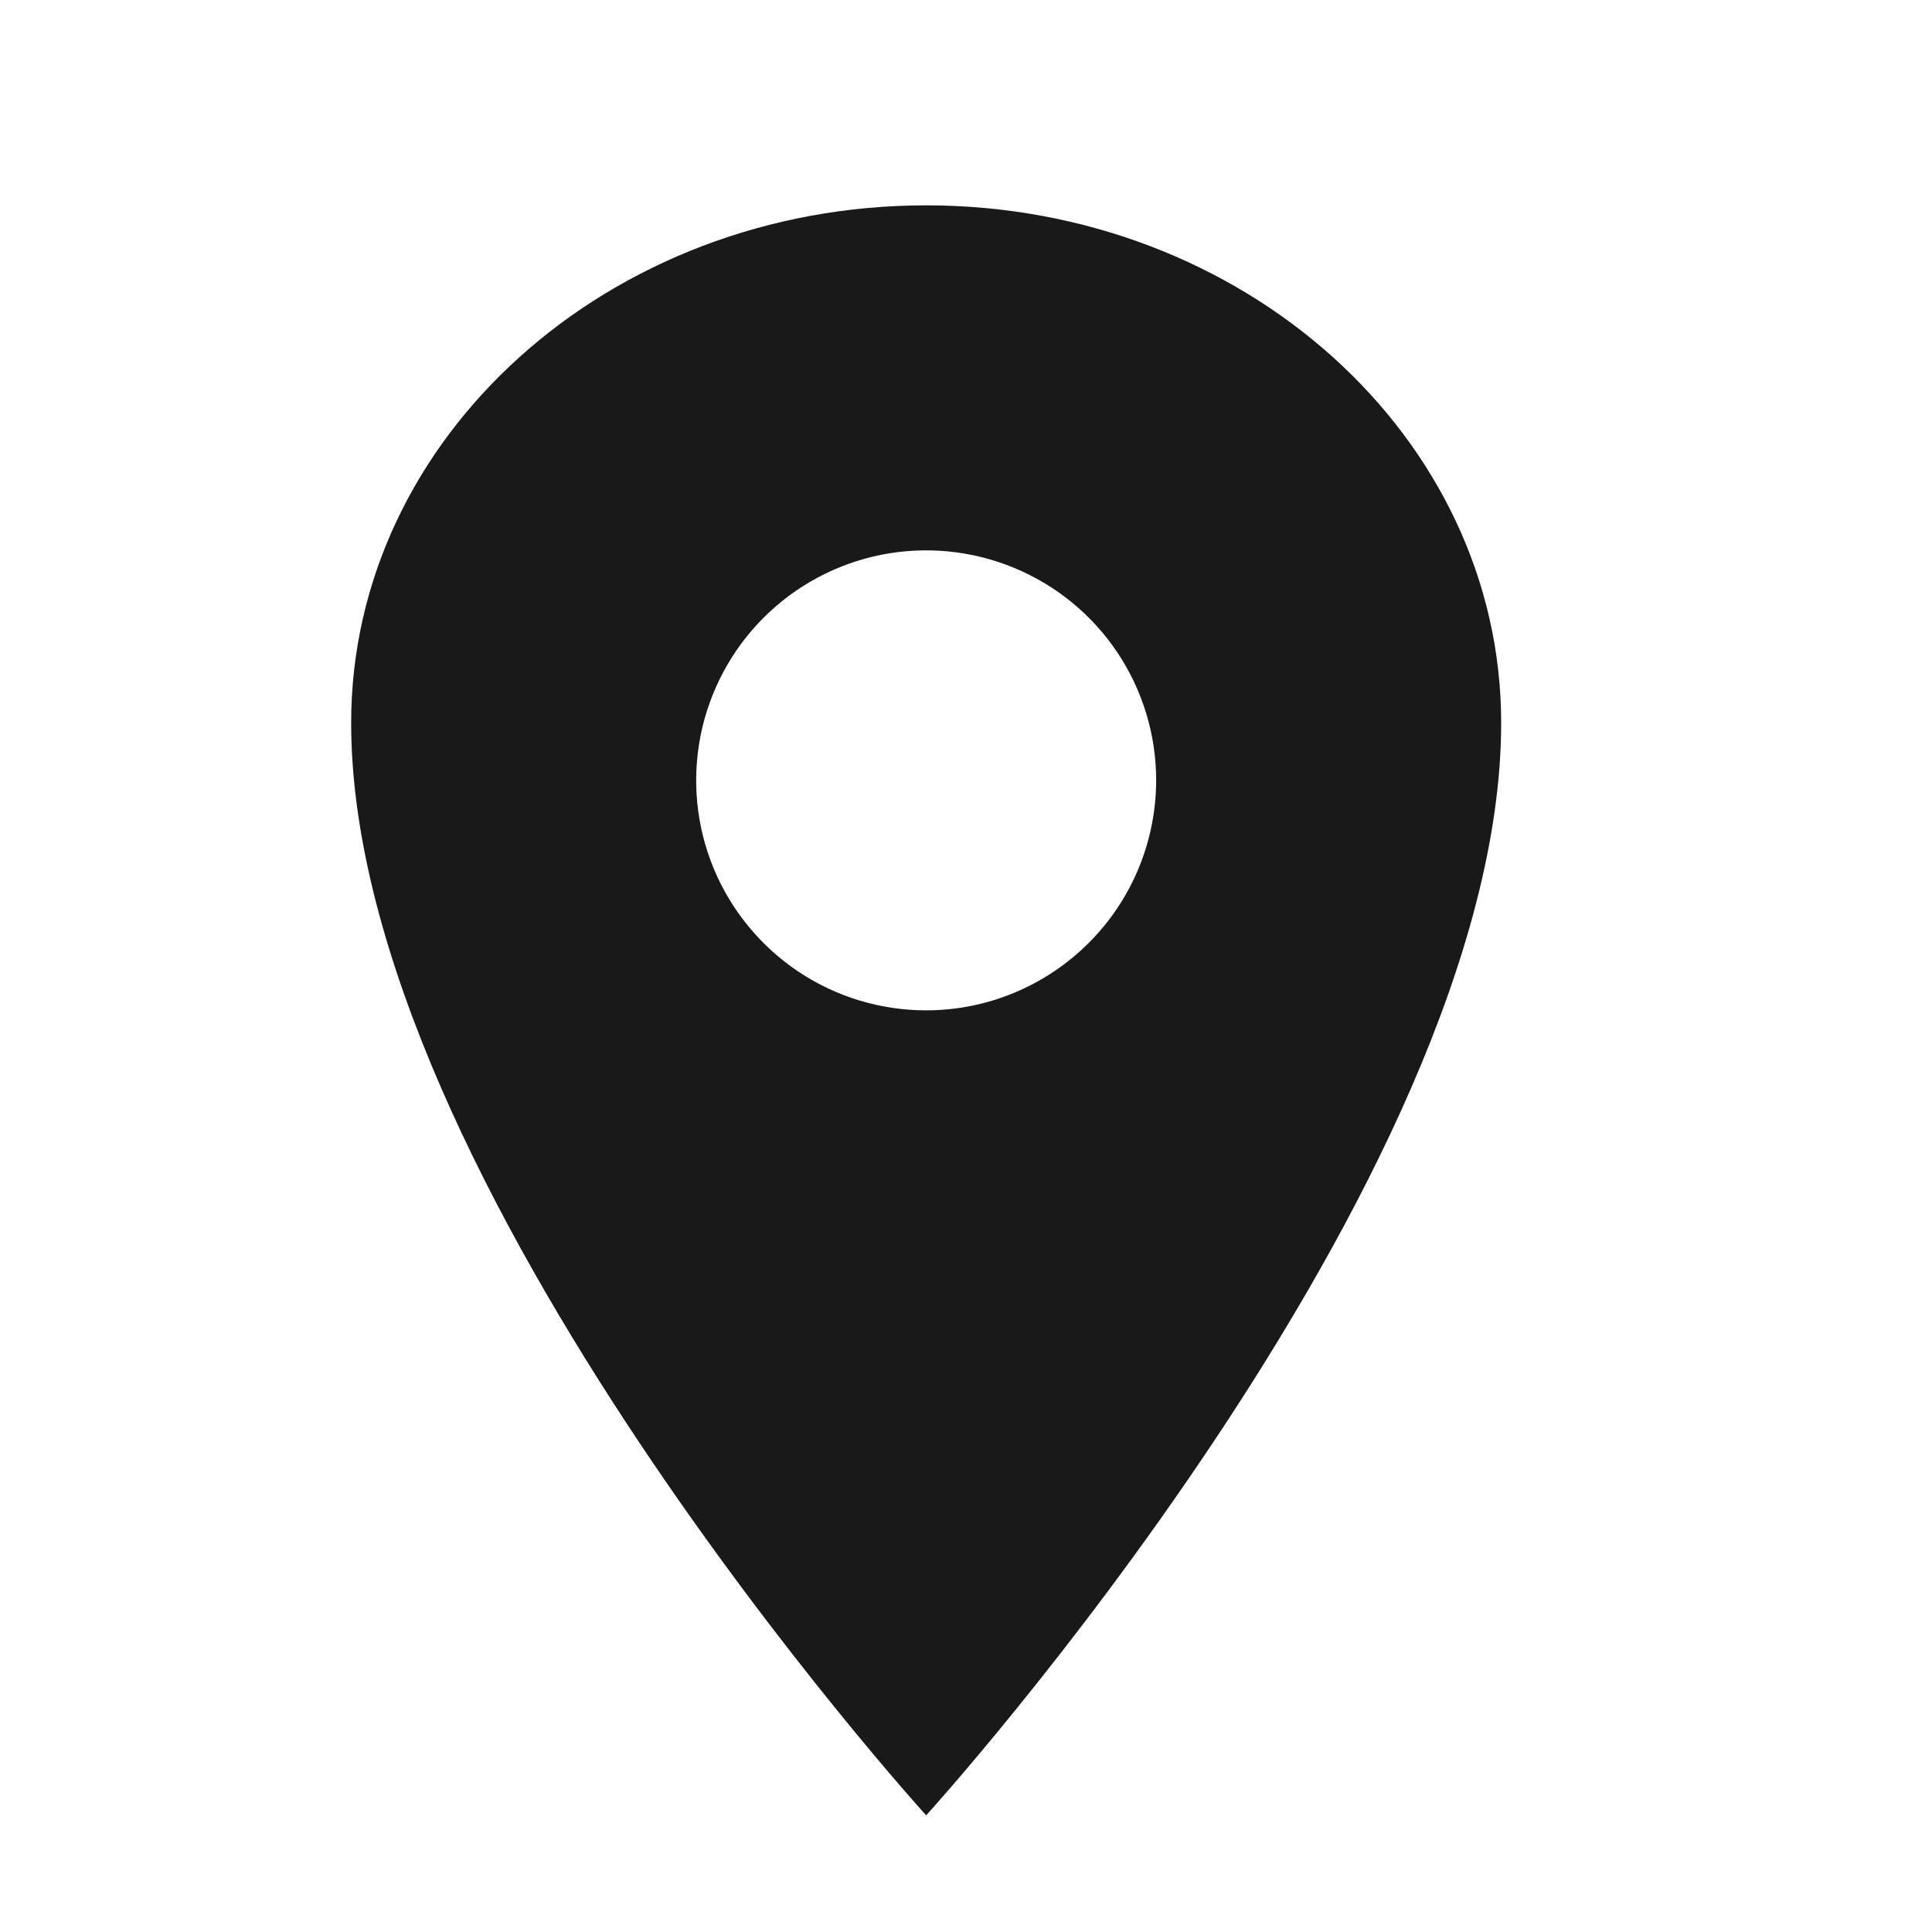 <svg width="21" height="21" viewBox="0 0 21 21" fill="none" xmlns="http://www.w3.org/2000/svg">
<path d="M10.067 2.232C6.617 2.232 3.817 4.752 3.817 7.857C3.817 12.857 10.067 19.732 10.067 19.732C10.067 19.732 16.317 12.857 16.317 7.857C16.317 4.752 13.518 2.232 10.067 2.232ZM10.067 10.982C9.573 10.982 9.089 10.836 8.678 10.561C8.267 10.286 7.947 9.896 7.757 9.439C7.568 8.982 7.519 8.48 7.615 7.995C7.712 7.51 7.95 7.064 8.299 6.715C8.649 6.365 9.094 6.127 9.579 6.03C10.064 5.934 10.567 5.983 11.024 6.173C11.481 6.362 11.871 6.682 12.146 7.093C12.421 7.505 12.567 7.988 12.567 8.482C12.566 9.145 12.303 9.781 11.834 10.249C11.365 10.718 10.73 10.982 10.067 10.982Z" fill="#191919"/>
</svg>
